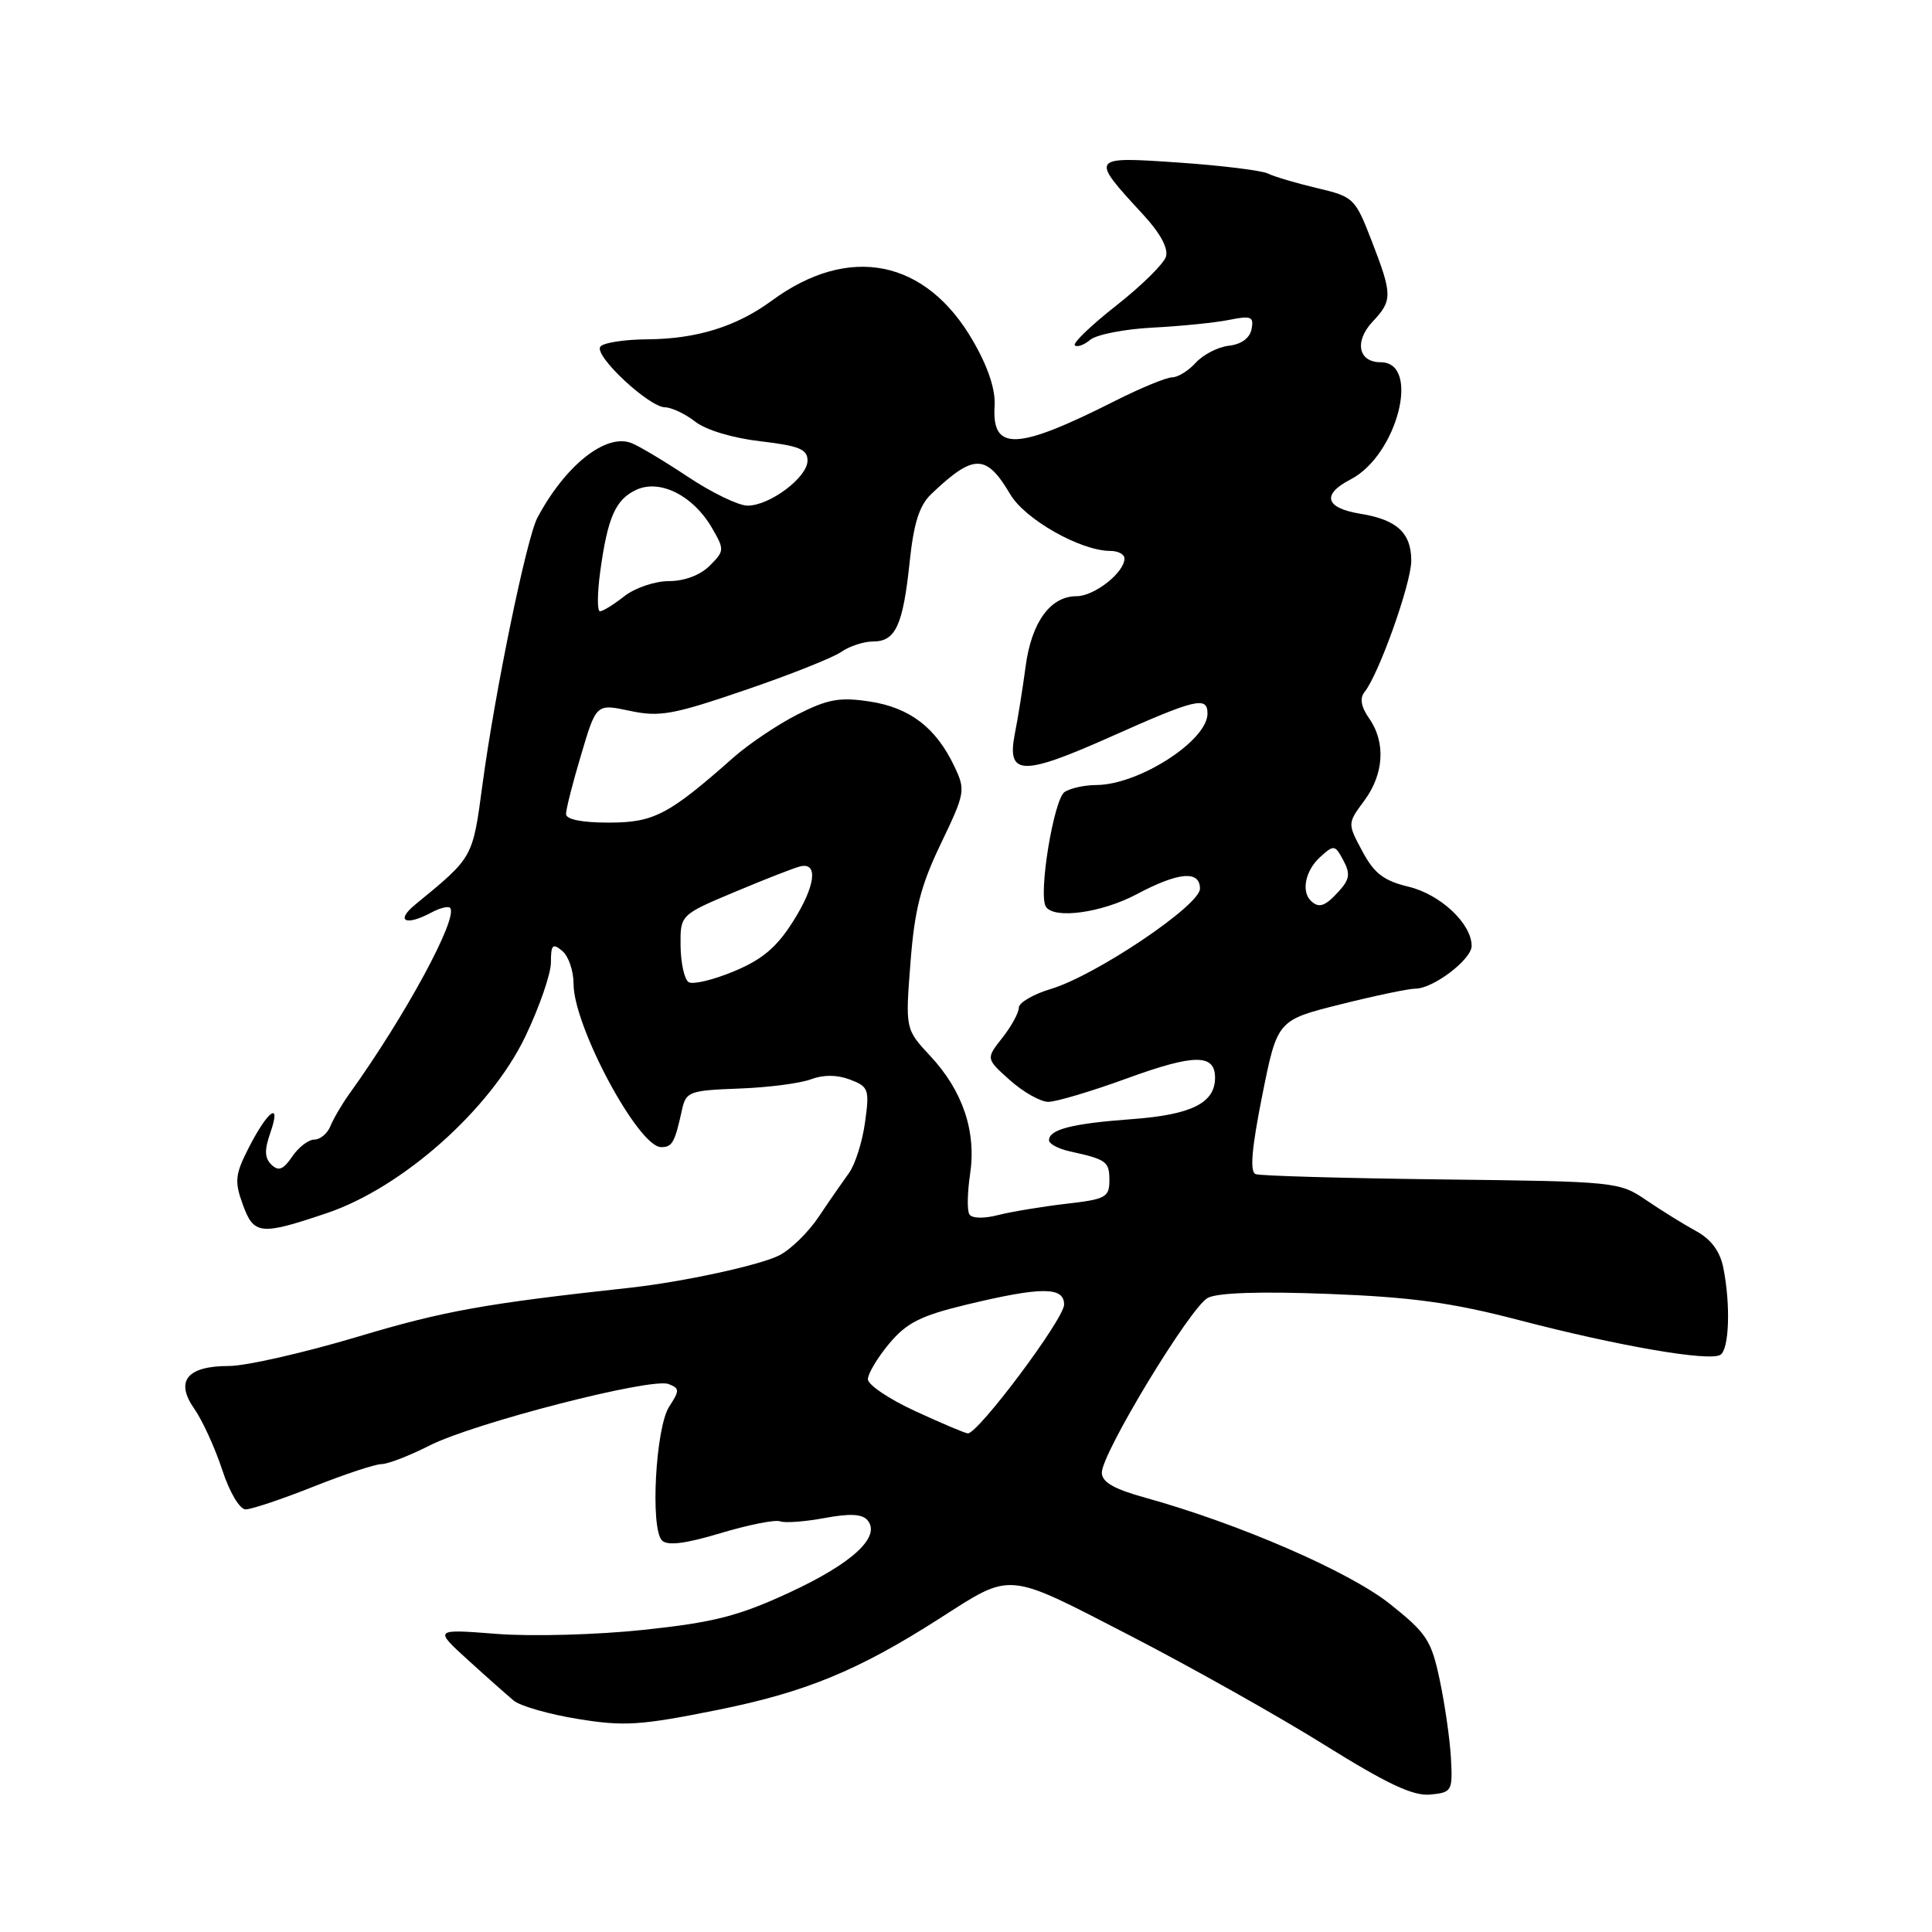 <?xml version="1.0" encoding="UTF-8" standalone="no"?>
<!DOCTYPE svg PUBLIC "-//W3C//DTD SVG 1.1//EN" "http://www.w3.org/Graphics/SVG/1.1/DTD/svg11.dtd" >
<svg xmlns="http://www.w3.org/2000/svg" xmlns:xlink="http://www.w3.org/1999/xlink" version="1.1" viewBox="0 0 256 256">
 <g >
 <path fill="currentColor"
d=" M 192.26 233.00 C 192.13 230.53 191.46 225.87 190.78 222.65 C 189.66 217.33 189.05 216.41 184.12 212.49 C 178.71 208.21 164.17 201.90 151.75 198.45 C 147.58 197.30 146.00 196.38 146.00 195.13 C 146.00 192.54 157.71 173.23 160.03 171.98 C 161.33 171.29 166.95 171.10 176.04 171.45 C 187.07 171.87 192.43 172.61 201.27 174.92 C 214.41 178.35 226.48 180.44 227.96 179.52 C 229.13 178.80 229.33 172.90 228.35 167.99 C 227.91 165.79 226.73 164.21 224.73 163.12 C 223.10 162.23 220.14 160.39 218.14 159.03 C 214.56 156.59 214.14 156.55 191.00 156.28 C 178.07 156.12 167.00 155.81 166.38 155.58 C 165.59 155.29 165.84 152.24 167.25 145.17 C 169.25 135.18 169.25 135.18 177.59 133.09 C 182.17 131.94 186.66 131.00 187.56 131.00 C 189.91 131.00 195.00 127.13 195.00 125.34 C 195.00 122.40 190.88 118.52 186.66 117.50 C 183.36 116.71 182.09 115.74 180.52 112.80 C 178.54 109.11 178.54 109.11 180.77 106.10 C 183.39 102.56 183.64 98.35 181.41 95.18 C 180.35 93.66 180.15 92.52 180.80 91.71 C 182.71 89.34 187.00 77.29 187.00 74.29 C 187.00 70.62 185.10 68.86 180.28 68.08 C 175.59 67.32 175.08 65.53 178.97 63.52 C 185.15 60.32 188.31 48.00 182.95 48.00 C 179.98 48.00 179.43 45.24 181.87 42.63 C 184.53 39.81 184.52 39.07 181.75 31.91 C 179.56 26.25 179.37 26.07 174.50 24.92 C 171.75 24.27 168.82 23.40 168.00 22.99 C 167.18 22.59 161.85 21.93 156.17 21.54 C 144.42 20.73 144.40 20.77 151.44 28.40 C 153.75 30.89 154.84 32.92 154.49 34.02 C 154.19 34.97 151.23 37.88 147.92 40.48 C 144.60 43.09 142.13 45.46 142.42 45.75 C 142.71 46.05 143.64 45.72 144.47 45.02 C 145.31 44.33 149.03 43.60 152.75 43.41 C 156.46 43.22 161.01 42.76 162.85 42.39 C 165.78 41.80 166.16 41.95 165.84 43.60 C 165.62 44.79 164.49 45.62 162.85 45.81 C 161.39 45.97 159.42 46.99 158.45 48.06 C 157.48 49.13 156.07 50.00 155.32 50.00 C 154.56 50.00 151.17 51.40 147.77 53.11 C 134.75 59.69 131.41 59.84 131.79 53.81 C 131.93 51.66 130.94 48.65 128.95 45.21 C 122.71 34.35 112.51 32.30 102.25 39.85 C 97.59 43.27 92.33 44.91 85.81 44.96 C 82.68 44.98 79.85 45.43 79.53 45.96 C 78.76 47.19 85.99 53.94 88.12 53.97 C 89.00 53.99 90.80 54.84 92.12 55.87 C 93.51 56.97 97.10 58.05 100.75 58.47 C 105.88 59.07 107.00 59.52 107.00 61.03 C 107.00 63.25 102.01 67.00 99.05 67.00 C 97.87 67.00 94.32 65.29 91.17 63.19 C 88.01 61.09 84.63 59.07 83.65 58.70 C 80.26 57.40 74.90 61.67 71.21 68.60 C 69.78 71.28 65.58 91.67 63.94 103.89 C 62.61 113.78 62.76 113.50 55.00 119.88 C 52.35 122.06 53.76 122.74 57.15 120.92 C 58.26 120.32 59.38 120.04 59.63 120.29 C 60.82 121.49 53.70 134.64 46.27 144.97 C 45.30 146.32 44.18 148.24 43.78 149.22 C 43.39 150.20 42.43 151.00 41.65 151.00 C 40.88 151.00 39.56 152.01 38.72 153.25 C 37.54 154.99 36.91 155.23 35.97 154.33 C 35.05 153.44 35.02 152.38 35.84 150.04 C 37.31 145.81 35.49 147.12 32.94 152.12 C 31.16 155.61 31.06 156.53 32.15 159.55 C 33.63 163.64 34.46 163.73 43.32 160.74 C 53.32 157.36 64.94 147.04 69.58 137.40 C 71.46 133.49 73.00 129.04 73.00 127.52 C 73.00 125.18 73.23 124.94 74.50 126.00 C 75.33 126.68 76.00 128.65 76.00 130.37 C 76.00 136.00 84.59 152.00 87.60 152.00 C 89.09 152.00 89.41 151.42 90.38 147.00 C 90.90 144.66 91.37 144.48 97.93 144.24 C 101.78 144.10 106.07 143.54 107.46 143.01 C 109.11 142.39 110.92 142.40 112.63 143.05 C 115.10 143.99 115.23 144.34 114.62 148.72 C 114.27 151.29 113.31 154.32 112.48 155.45 C 111.66 156.58 109.86 159.17 108.49 161.22 C 107.13 163.27 104.77 165.57 103.26 166.34 C 100.70 167.65 90.47 169.86 83.50 170.63 C 64.16 172.74 58.81 173.71 47.48 177.10 C 40.32 179.24 32.61 181.00 30.35 181.00 C 24.76 181.00 23.16 183.00 25.77 186.71 C 26.84 188.25 28.49 191.86 29.44 194.75 C 30.42 197.75 31.76 200.00 32.55 200.00 C 33.32 200.00 37.35 198.65 41.50 197.00 C 45.65 195.35 49.73 194.00 50.56 194.00 C 51.39 194.00 54.26 192.89 56.94 191.53 C 62.83 188.55 86.29 182.51 88.58 183.39 C 90.06 183.96 90.07 184.24 88.68 186.37 C 86.87 189.13 86.14 202.54 87.72 204.12 C 88.45 204.85 90.82 204.55 95.48 203.15 C 99.17 202.04 102.72 201.34 103.36 201.58 C 104.00 201.83 106.65 201.63 109.25 201.15 C 112.62 200.52 114.25 200.60 114.96 201.45 C 116.76 203.63 112.94 207.16 104.60 211.02 C 97.86 214.14 94.62 214.97 85.33 215.96 C 79.12 216.62 70.47 216.86 65.83 216.50 C 57.50 215.85 57.50 215.85 62.00 219.95 C 64.47 222.20 67.21 224.62 68.07 225.34 C 68.94 226.06 72.77 227.16 76.57 227.77 C 82.68 228.77 84.86 228.63 95.00 226.59 C 106.71 224.24 113.68 221.38 124.49 214.46 C 134.19 208.26 133.15 208.17 149.71 216.71 C 157.84 220.91 169.45 227.43 175.50 231.21 C 183.81 236.39 187.23 238.00 189.50 237.79 C 192.39 237.51 192.49 237.33 192.26 233.00 Z  M 121.25 186.97 C 117.81 185.39 115.00 183.49 115.00 182.76 C 115.00 182.02 116.27 179.90 117.82 178.04 C 120.14 175.27 121.98 174.34 128.07 172.87 C 138.01 170.48 141.00 170.48 141.00 172.86 C 141.00 174.77 129.55 190.06 128.23 189.93 C 127.83 189.89 124.69 188.56 121.25 186.97 Z  M 128.45 160.91 C 128.13 160.41 128.18 158.01 128.54 155.59 C 129.39 149.94 127.58 144.55 123.28 139.94 C 119.96 136.37 119.96 136.37 120.64 127.58 C 121.18 120.56 121.98 117.39 124.66 111.81 C 127.90 105.05 127.96 104.71 126.45 101.53 C 124.03 96.43 120.56 93.77 115.27 92.96 C 111.29 92.35 109.71 92.63 105.71 94.65 C 103.08 95.98 99.26 98.55 97.21 100.35 C 88.59 107.98 86.64 109.00 80.66 109.00 C 77.08 109.00 75.00 108.58 75.00 107.86 C 75.00 107.23 75.90 103.68 77.01 99.98 C 79.01 93.24 79.01 93.24 83.46 94.19 C 87.39 95.03 89.17 94.71 98.70 91.45 C 104.64 89.43 110.38 87.14 111.47 86.38 C 112.56 85.62 114.45 85.00 115.69 85.00 C 118.67 85.00 119.65 82.87 120.53 74.50 C 121.07 69.32 121.82 66.97 123.38 65.48 C 129.02 60.10 130.68 60.10 133.87 65.51 C 135.84 68.84 143.20 73.00 147.13 73.00 C 148.16 73.00 149.00 73.45 149.00 74.00 C 149.00 75.86 145.01 79.00 142.65 79.00 C 139.18 79.00 136.68 82.44 135.90 88.30 C 135.52 91.16 134.88 95.18 134.47 97.23 C 133.38 102.81 135.41 102.87 147.23 97.60 C 158.45 92.59 160.00 92.22 160.00 94.55 C 160.00 98.14 150.92 103.98 145.28 104.02 C 143.75 104.02 141.86 104.43 141.08 104.93 C 139.64 105.84 137.56 118.48 138.58 120.13 C 139.63 121.83 145.96 120.96 150.60 118.50 C 156.16 115.54 159.00 115.29 159.00 117.76 C 159.00 119.97 145.17 129.27 139.25 131.04 C 136.91 131.74 135.00 132.86 135.00 133.52 C 135.00 134.19 134.02 135.98 132.82 137.51 C 130.63 140.28 130.63 140.28 133.83 143.14 C 135.59 144.71 137.88 146.00 138.91 146.00 C 139.95 146.00 144.65 144.60 149.36 142.88 C 158.26 139.64 161.00 139.62 161.00 142.81 C 161.00 146.16 157.87 147.71 150.00 148.29 C 142.08 148.87 139.00 149.65 139.00 151.09 C 139.00 151.57 140.24 152.23 141.75 152.56 C 146.64 153.64 147.00 153.90 147.00 156.40 C 147.00 158.65 146.51 158.91 141.25 159.51 C 138.09 159.88 134.04 160.55 132.26 161.00 C 130.37 161.49 128.78 161.45 128.45 160.91 Z  M 91.25 130.14 C 90.69 129.79 90.21 127.64 90.18 125.36 C 90.13 121.22 90.13 121.22 97.45 118.15 C 101.48 116.46 105.36 114.94 106.08 114.79 C 108.45 114.26 108.03 117.44 105.10 122.07 C 102.92 125.53 101.01 127.14 97.24 128.71 C 94.50 129.85 91.81 130.49 91.25 130.14 Z  M 173.67 119.33 C 172.40 118.07 173.00 115.31 174.92 113.57 C 176.75 111.91 176.89 111.93 178.00 114.00 C 178.94 115.76 178.84 116.52 177.42 118.08 C 175.58 120.12 174.74 120.40 173.67 119.33 Z  M 79.53 75.75 C 80.52 68.52 81.57 66.16 84.34 64.89 C 87.46 63.47 91.82 65.66 94.29 69.87 C 96.02 72.84 96.01 72.99 94.04 74.96 C 92.79 76.21 90.69 77.00 88.63 77.00 C 86.78 77.00 84.13 77.90 82.73 79.00 C 81.33 80.10 79.88 81.00 79.50 81.00 C 79.12 81.00 79.14 78.64 79.53 75.75 Z "/>
</g>
</svg>